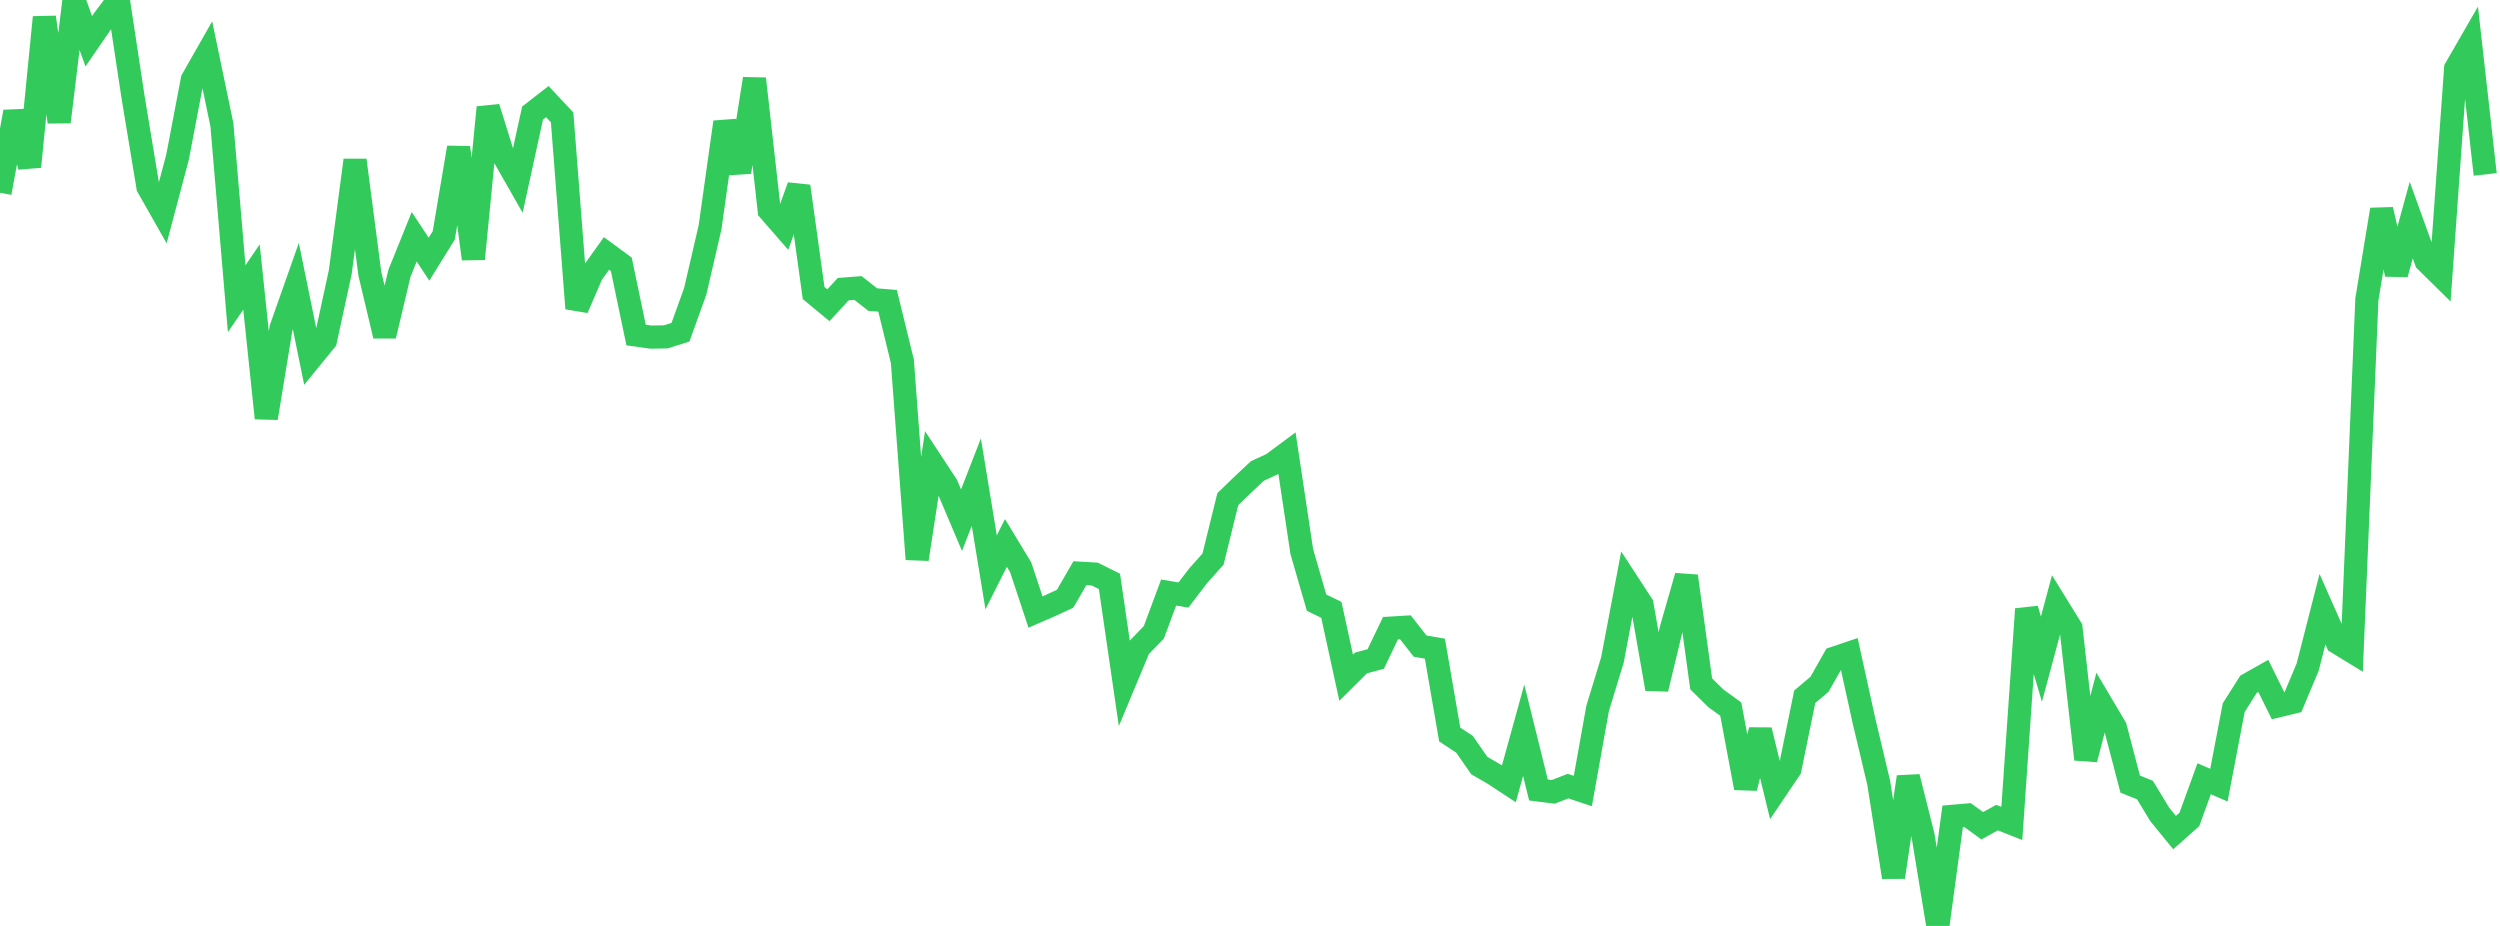 <?xml version="1.0" standalone="no"?>
<!DOCTYPE svg PUBLIC "-//W3C//DTD SVG 1.1//EN" "http://www.w3.org/Graphics/SVG/1.1/DTD/svg11.dtd">

<svg width="135" height="50" viewBox="0 0 135 50" preserveAspectRatio="none" 
  xmlns="http://www.w3.org/2000/svg"
  xmlns:xlink="http://www.w3.org/1999/xlink">


<polyline points="0.0, 10.41 0.799, 6.037 1.598, 9.001 2.396, 0.933 3.195, 6.586 3.994, 0.0 4.793, 2.227 5.592, 1.065 6.391, 0.004 7.189, 5.267 7.988, 10.093 8.787, 11.501 9.586, 8.492 10.385, 4.301 11.183, 2.898 11.982, 6.734 12.781, 16.131 13.58, 14.958 14.379, 22.579 15.178, 17.716 15.976, 15.453 16.775, 19.363 17.574, 18.383 18.373, 14.702 19.172, 8.65 19.97, 14.774 20.769, 18.135 21.568, 14.764 22.367, 12.786 23.166, 13.996 23.964, 12.708 24.763, 7.968 25.562, 13.981 26.361, 5.8 27.16, 8.368 27.959, 9.768 28.757, 6.109 29.556, 5.489 30.355, 6.339 31.154, 16.656 31.953, 14.802 32.751, 13.684 33.55, 14.272 34.349, 18.092 35.148, 18.204 35.947, 18.191 36.746, 17.94 37.544, 15.724 38.343, 12.273 39.142, 6.593 39.941, 9.289 40.74, 4.253 41.538, 11.36 42.337, 12.278 43.136, 10.057 43.935, 15.822 44.734, 16.484 45.533, 15.613 46.331, 15.552 47.13, 16.179 47.929, 16.243 48.728, 19.51 49.527, 30.197 50.325, 24.989 51.124, 26.207 51.923, 28.09 52.722, 26.033 53.521, 30.905 54.32, 29.319 55.118, 30.638 55.917, 33.05 56.716, 32.703 57.515, 32.333 58.314, 30.953 59.112, 30.999 59.911, 31.395 60.71, 36.885 61.509, 34.971 62.308, 34.146 63.107, 31.995 63.905, 32.131 64.704, 31.088 65.503, 30.194 66.302, 26.953 67.101, 26.182 67.899, 25.432 68.698, 25.064 69.497, 24.47 70.296, 29.786 71.095, 32.544 71.893, 32.932 72.692, 36.597 73.491, 35.802 74.29, 35.585 75.089, 33.919 75.888, 33.871 76.686, 34.889 77.485, 35.029 78.284, 39.664 79.083, 40.19 79.882, 41.34 80.68, 41.803 81.479, 42.328 82.278, 39.434 83.077, 42.659 83.876, 42.76 84.675, 42.45 85.473, 42.715 86.272, 38.253 87.071, 35.637 87.87, 31.422 88.669, 32.647 89.467, 37.203 90.266, 33.894 91.065, 31.11 91.864, 36.929 92.663, 37.715 93.462, 38.292 94.26, 42.551 95.059, 39.427 95.858, 42.712 96.657, 41.528 97.456, 37.624 98.254, 36.95 99.053, 35.539 99.852, 35.27 100.651, 38.907 101.45, 42.269 102.249, 47.368 103.047, 41.955 103.846, 45.132 104.645, 50.0 105.444, 44.08 106.243, 44.012 107.041, 44.591 107.84, 44.15 108.639, 44.466 109.438, 32.89 110.237, 35.594 111.036, 32.624 111.834, 33.917 112.633, 41.003 113.432, 37.936 114.231, 39.287 115.03, 42.34 115.828, 42.664 116.627, 43.979 117.426, 44.96 118.225, 44.251 119.024, 42.053 119.822, 42.398 120.621, 38.212 121.42, 36.951 122.219, 36.5 123.018, 38.116 123.817, 37.922 124.615, 36.021 125.414, 32.895 126.213, 34.699 127.012, 35.188 127.811, 16.167 128.609, 11.318 129.408, 14.803 130.207, 11.885 131.006, 14.096 131.805, 14.884 132.604, 3.7 133.402, 2.315 134.201, 9.419" fill="none" stroke="#32ca5b" stroke-width="1.25"/>

</svg>